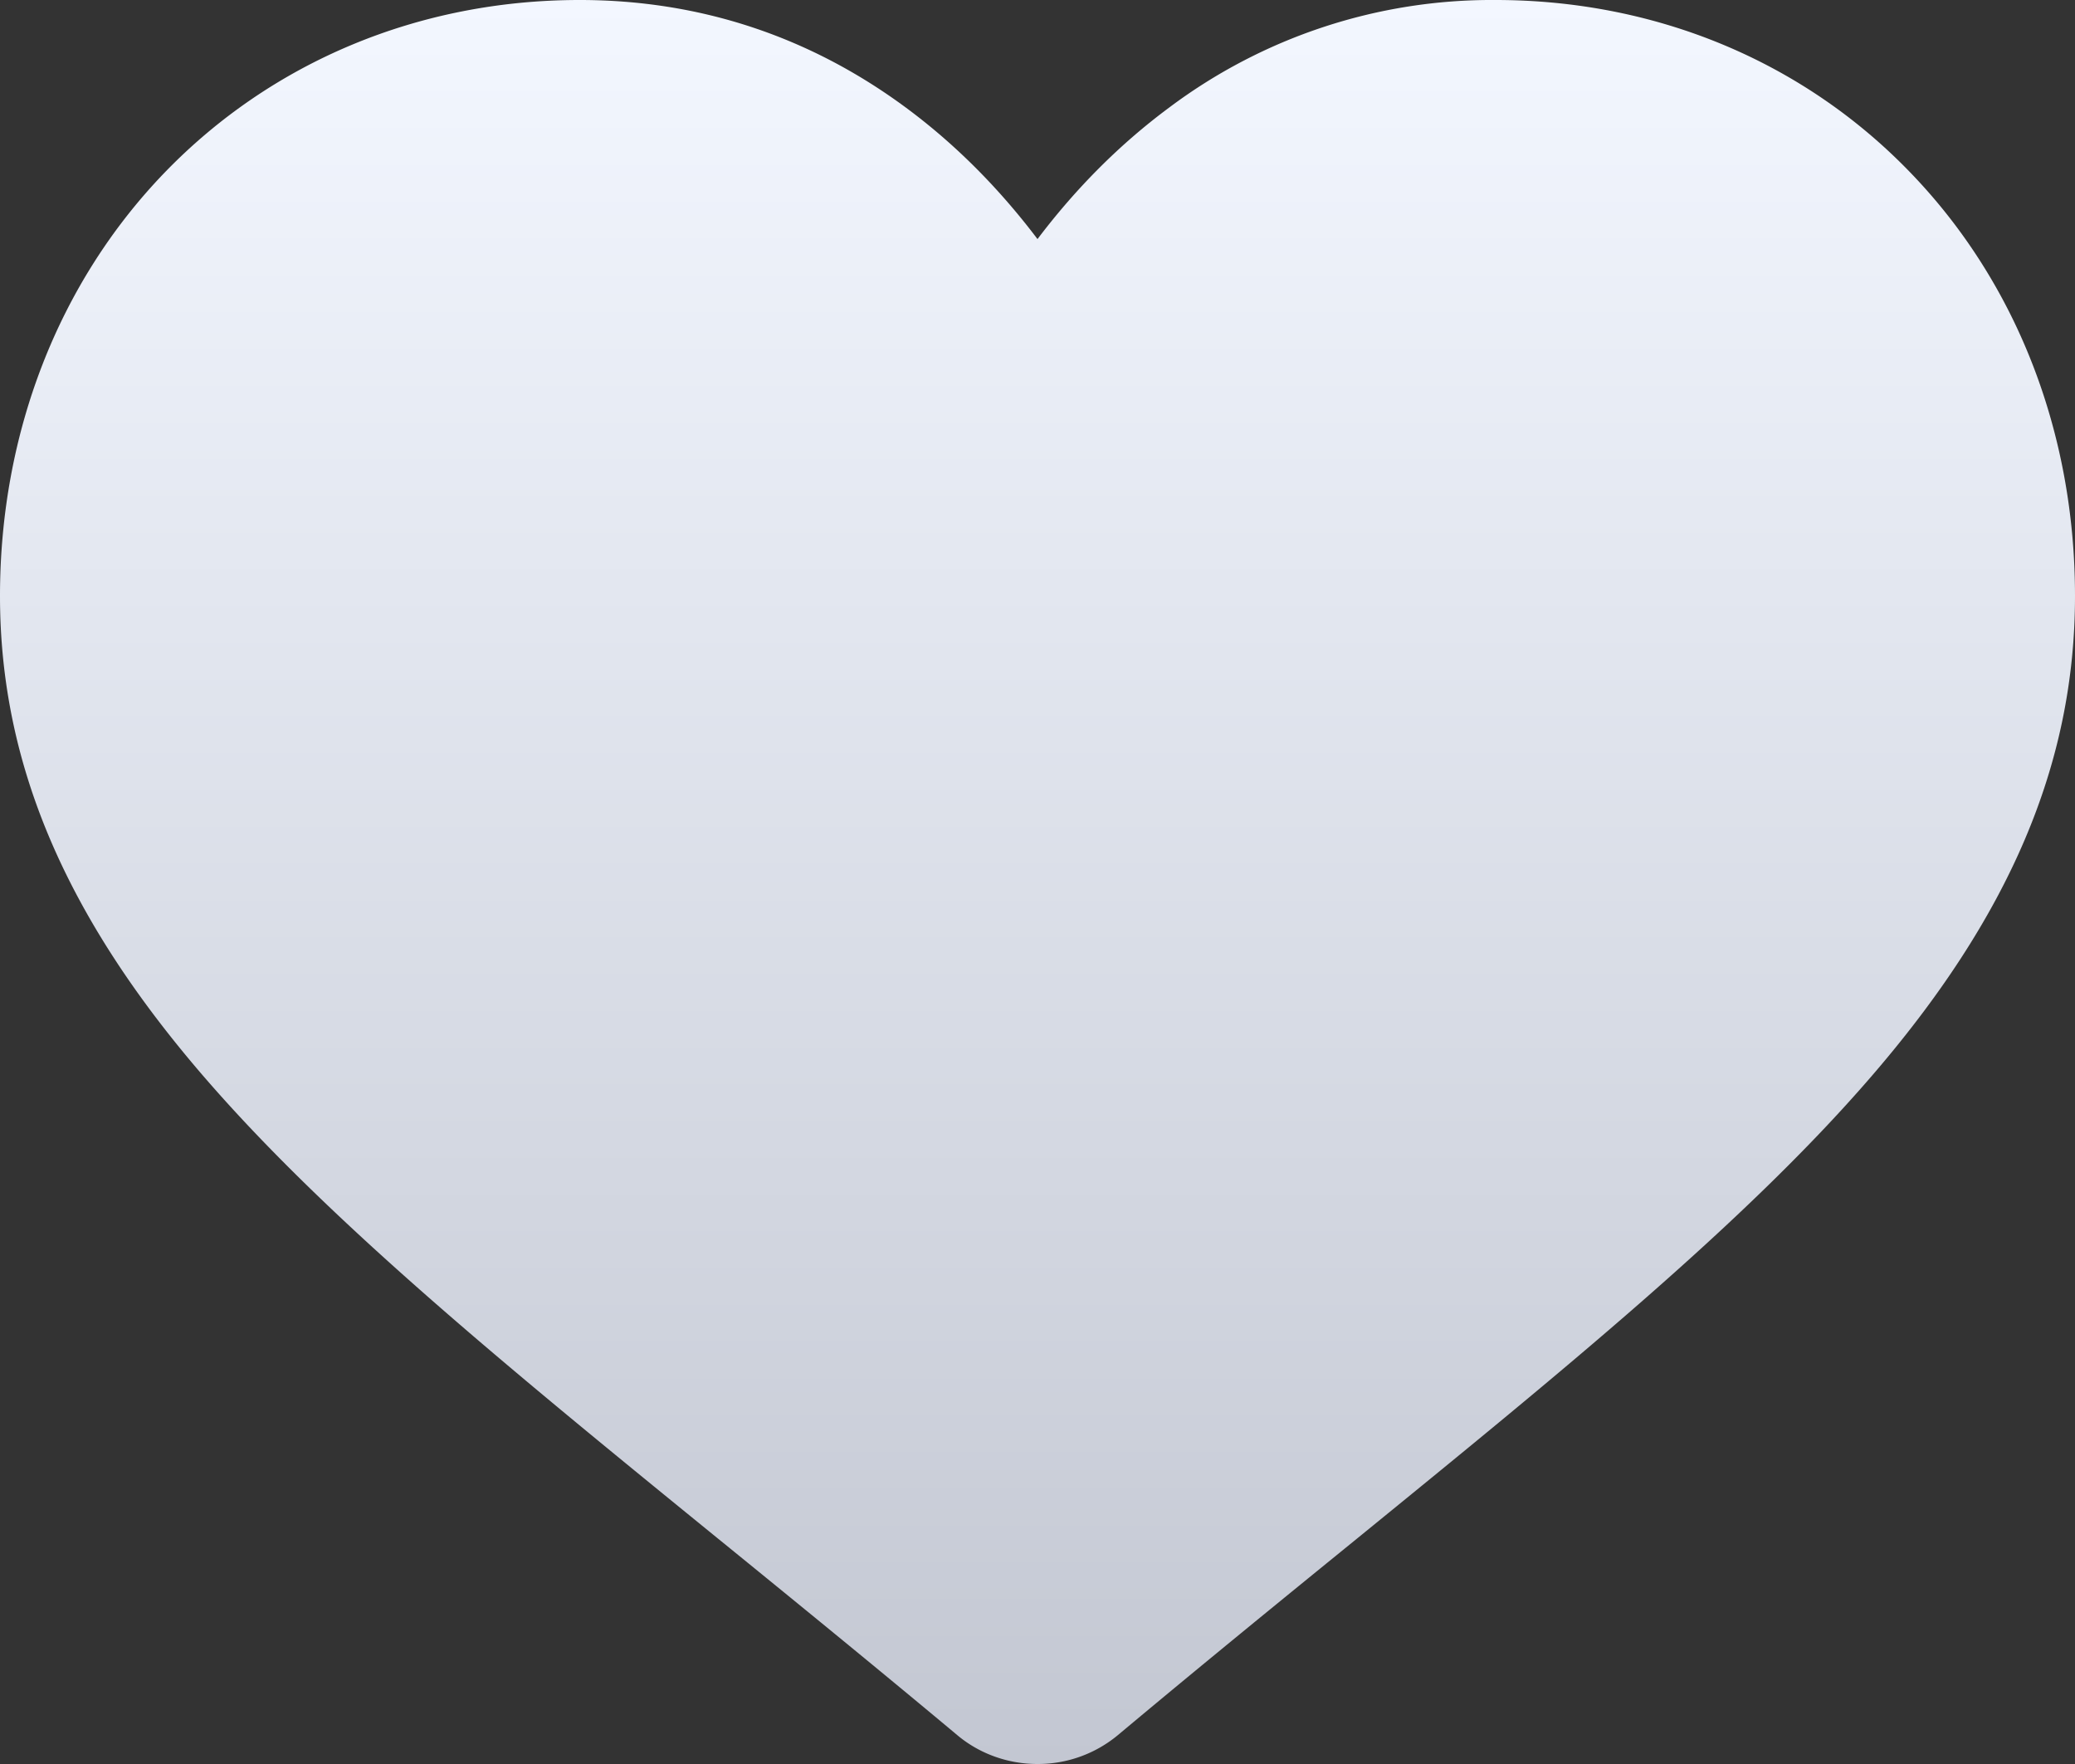 <svg xmlns="http://www.w3.org/2000/svg" width="20" height="17" viewBox="0 0 20 17"><rect x="0" y="0" width="20" height="17" fill="#333333" stroke="none"/><defs><linearGradient id="tp7ua" x1="10" x2="10" y1="0" y2="17" gradientUnits="userSpaceOnUse"><stop offset="0" stop-color="#f3f7ff"/><stop offset="1" stop-color="#c3c7d2"/></linearGradient></defs><g><g><path fill="url(#tp7ua)" d="M10 17c-.285 0-.56-.099-.773-.278-.808-.675-1.587-1.309-2.274-1.868l-.004-.003c-2.015-1.64-3.755-3.058-4.965-4.453C.63 8.838 0 7.358 0 5.743c0-1.57.564-3.02 1.587-4.08C2.622.592 4.043 0 5.587 0 6.742 0 7.8.349 8.73 1.036c.47.347.895.772 1.27 1.268.375-.496.8-.92 1.27-1.268A5.182 5.182 0 0 1 14.414 0c1.544 0 2.965.59 4 1.664C19.438 2.724 20 4.172 20 5.743c0 1.616-.63 3.095-1.984 4.655-1.21 1.396-2.95 2.812-4.964 4.452-.689.56-1.47 1.196-2.279 1.873A1.206 1.206 0 0 1 10 17z"/></g></g></svg>